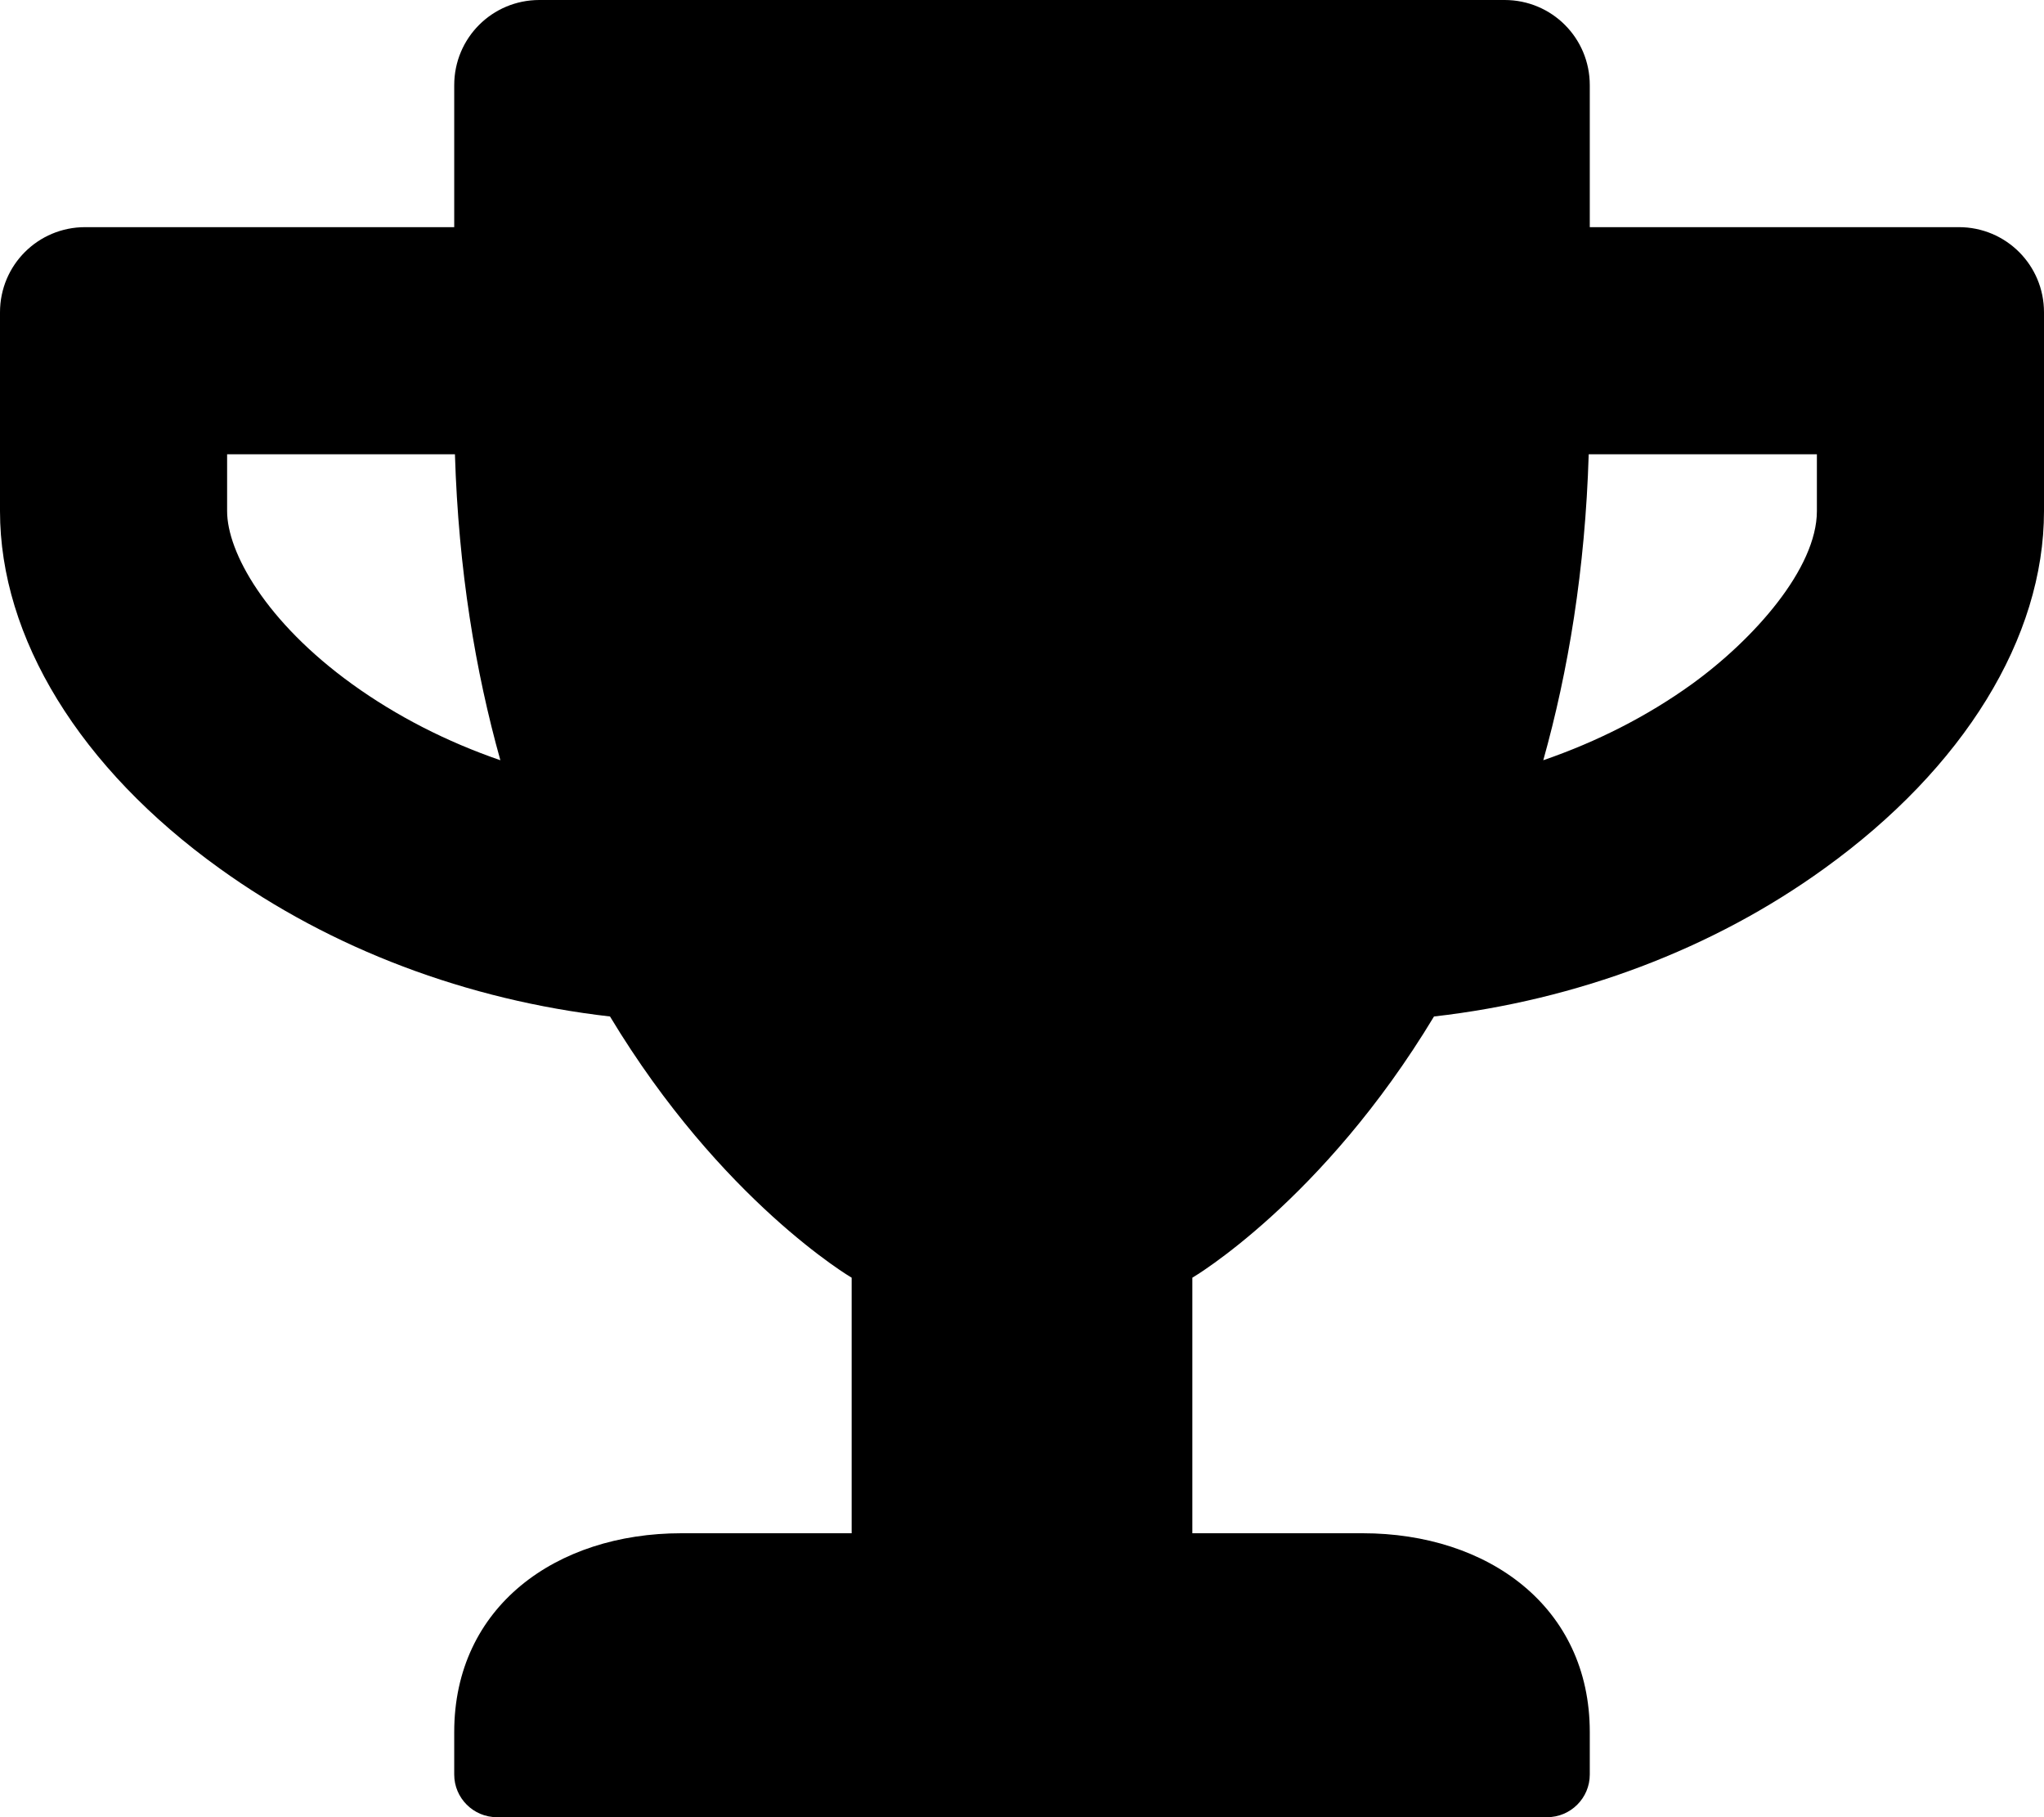 <svg width="126" height="112" viewBox="0 0 126 112" fill="none" xmlns="http://www.w3.org/2000/svg">
<path d="M120.75 14H98V5.25C98 2.341 95.659 0 92.75 0H33.25C30.341 0 28 2.341 28 5.25V14H5.25C2.341 14 0 16.341 0 19.25V31.5C0 39.309 4.922 47.337 13.541 53.528C20.431 58.494 28.809 61.644 37.603 62.65C44.472 74.047 52.5 78.75 52.5 78.75V94.5H42C34.278 94.5 28 99.028 28 106.75V109.375C28 110.819 29.181 112 30.625 112H95.375C96.819 112 98 110.819 98 109.375V106.75C98 99.028 91.722 94.5 84 94.5H73.5V78.75C73.5 78.75 81.528 74.047 88.397 62.65C97.213 61.644 105.591 58.494 112.459 53.528C121.056 47.337 126 39.309 126 31.5V19.25C126 16.341 123.659 14 120.75 14ZM21.722 42.175C16.384 38.325 14 34.038 14 31.5V28H28.044C28.262 35.131 29.312 41.388 30.844 46.856C27.541 45.719 24.456 44.144 21.722 42.175ZM112 31.5C112 35.022 108.128 39.397 104.278 42.175C101.544 44.144 98.438 45.719 95.134 46.856C96.666 41.388 97.716 35.131 97.934 28H112V31.5Z" fill="black"/>
</svg>
